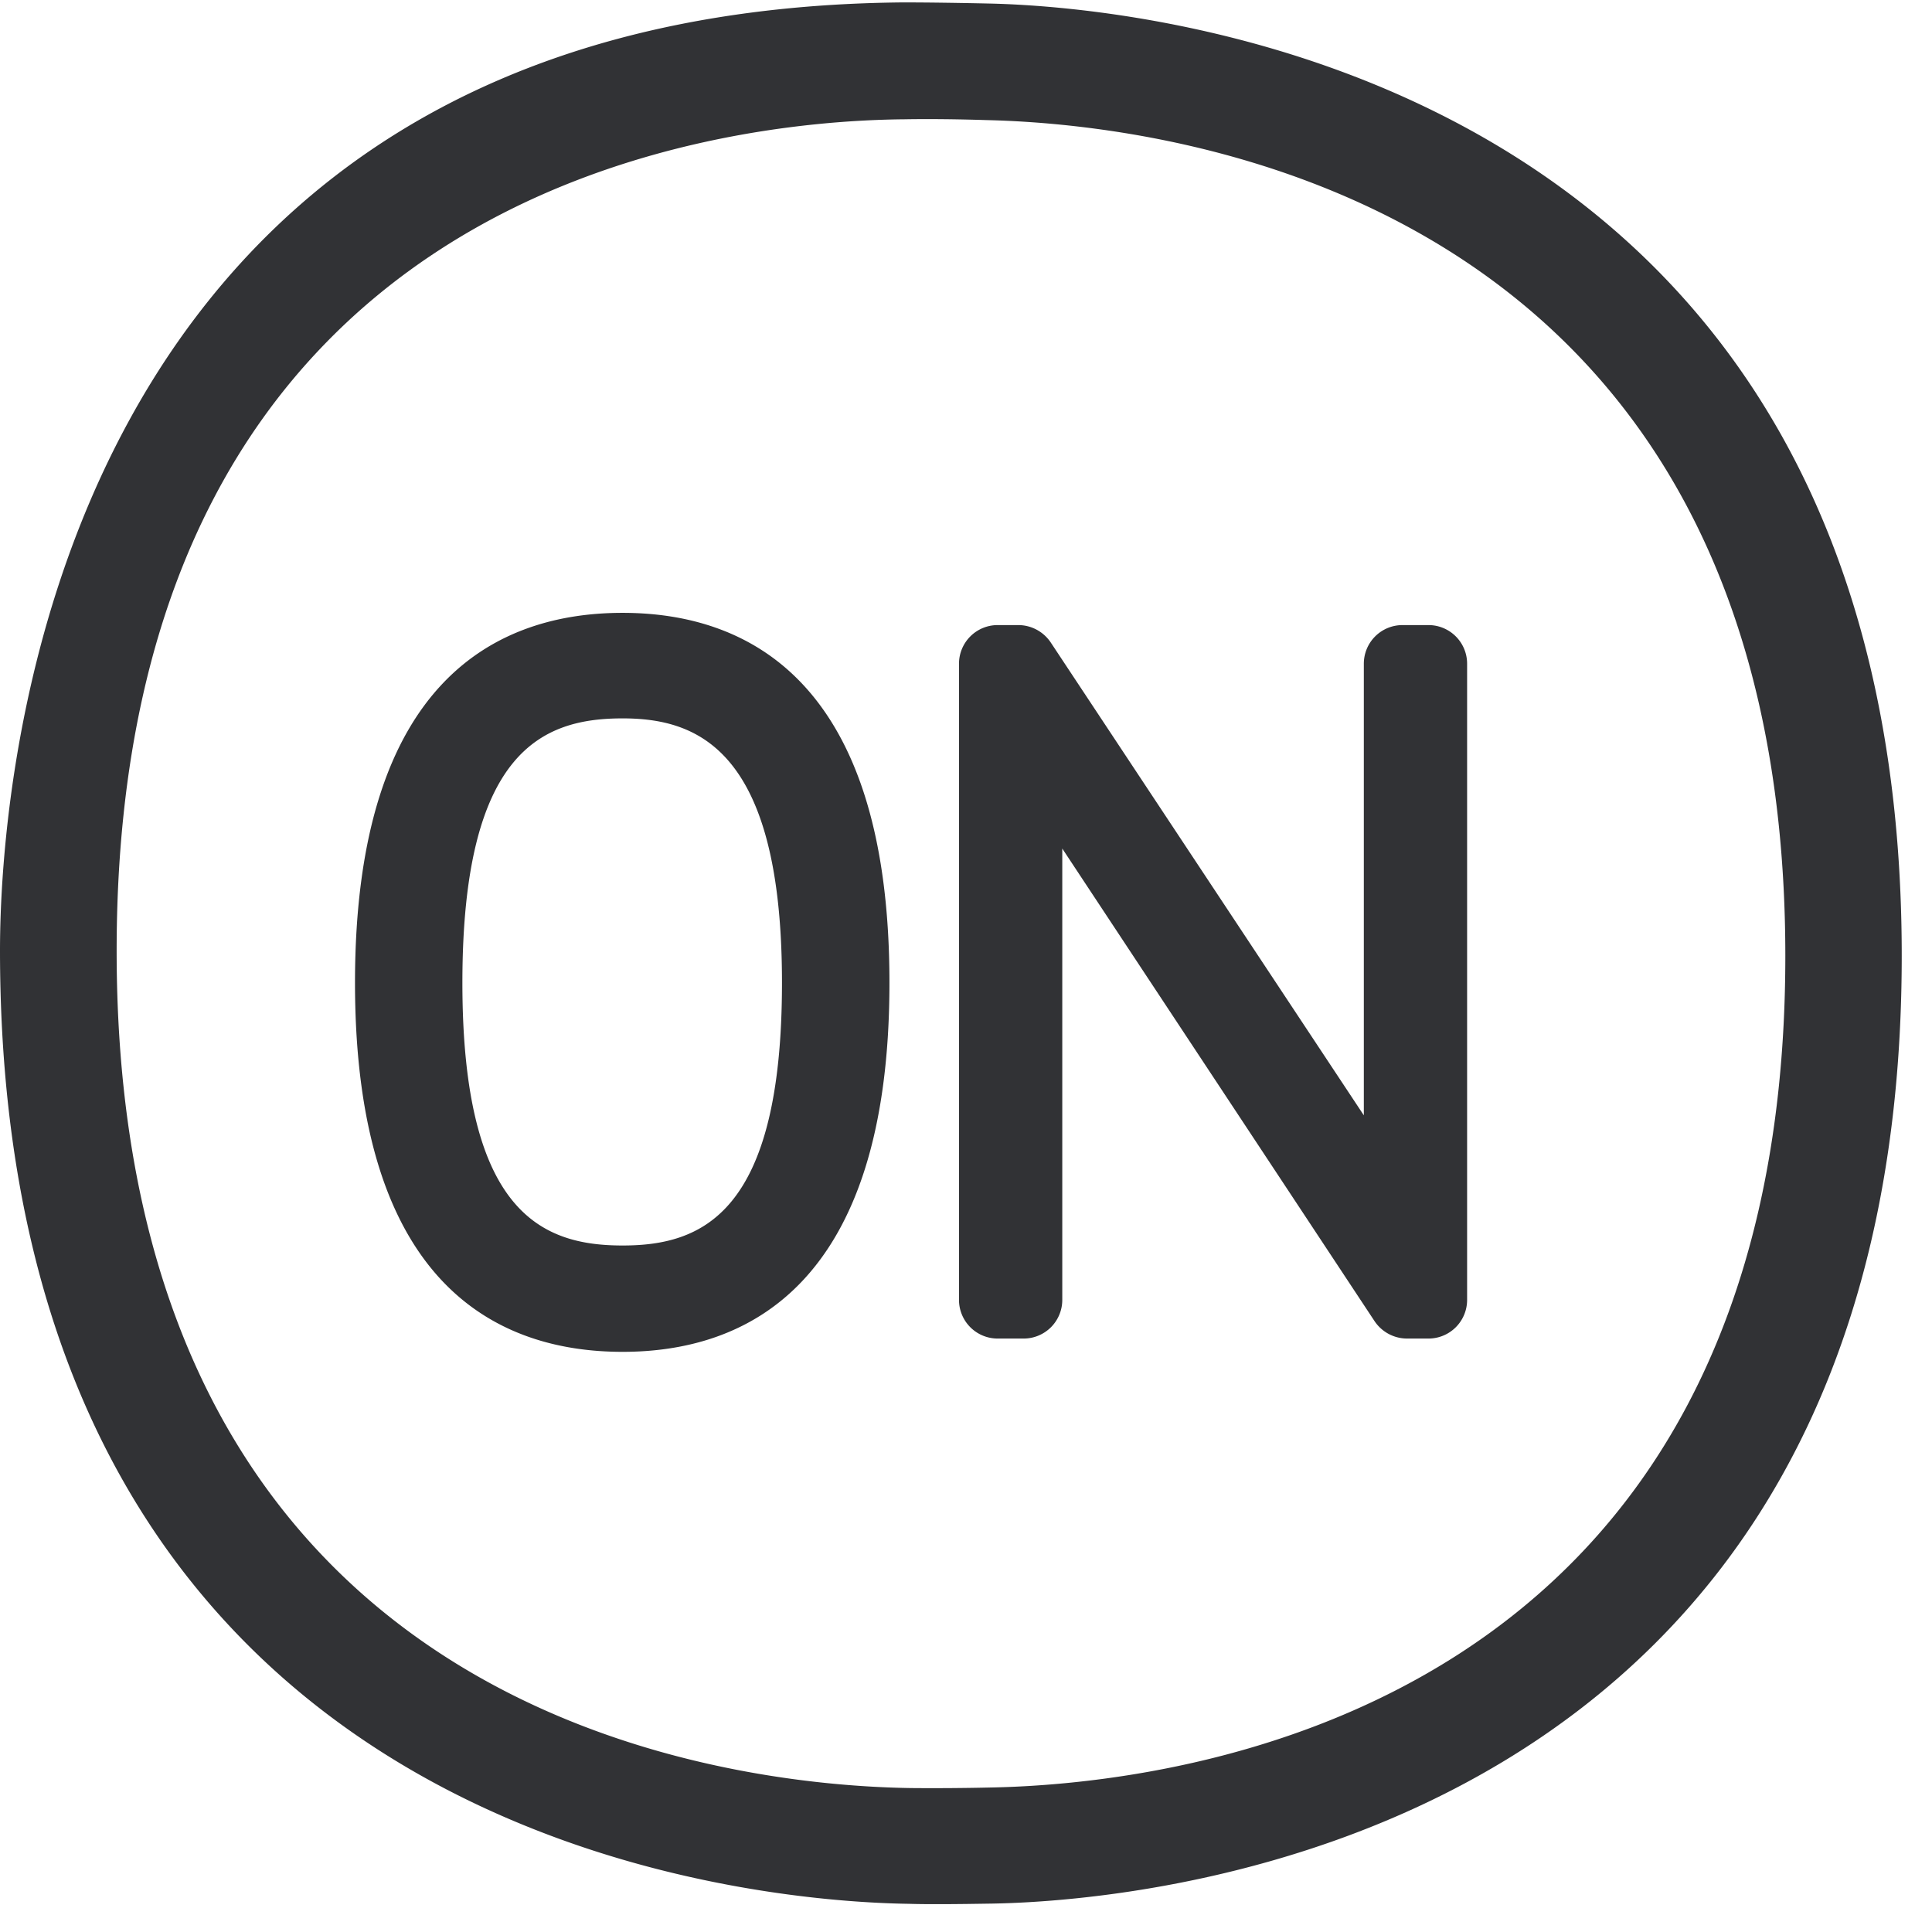 <svg width="24" height="24" viewBox="0 0 24 24" xmlns="http://www.w3.org/2000/svg"><path d="M12.306 22.205c2.316-.044 9.872-.914 9.872-10.33 0-9.414-7.593-10.329-9.92-10.383-.315-.01-.692-.016-1.024-.01-2.296.02-9.785.827-9.785 10.33 0 9.52 7.553 10.366 9.869 10.4.33.003.692 0 .988-.007zM12.292.044c1.89.043 11.332.827 11.332 11.828 0 11.009-9.406 11.741-11.291 11.775-.202.003-.43.007-.662.007-.128 0-.253 0-.377-.004C9.408 23.624 0 22.924 0 11.805 0 9.855.541.125 11.217.03c.356 0 .75.007 1.075.014zM7.734 15.472c.979 0 1.98-.386 1.98-3.264 0-2.91-1.059-3.284-1.98-3.284-.984 0-1.99.39-1.99 3.284 0 2.878 1.006 3.264 1.99 3.264zm0-7.859c1.51 0 3.315.797 3.315 4.595 0 3.789-1.802 4.585-3.315 4.585-1.516 0-3.324-.793-3.324-4.585 0-3.798 1.808-4.595 3.324-4.595zm10.01.152a.48.48 0 01.481.48v7.903a.48.48 0 01-.48.48h-.266a.487.487 0 01-.403-.215l-3.88-5.872v5.607a.48.48 0 01-.48.48h-.323a.48.48 0 01-.48-.48V8.245a.48.48 0 01.48-.48h.256c.161 0 .312.08.403.215l3.89 5.875v-5.61a.48.48 0 01.48-.48h.323z" fill="#313235" fill-rule="nonzero"/></svg>